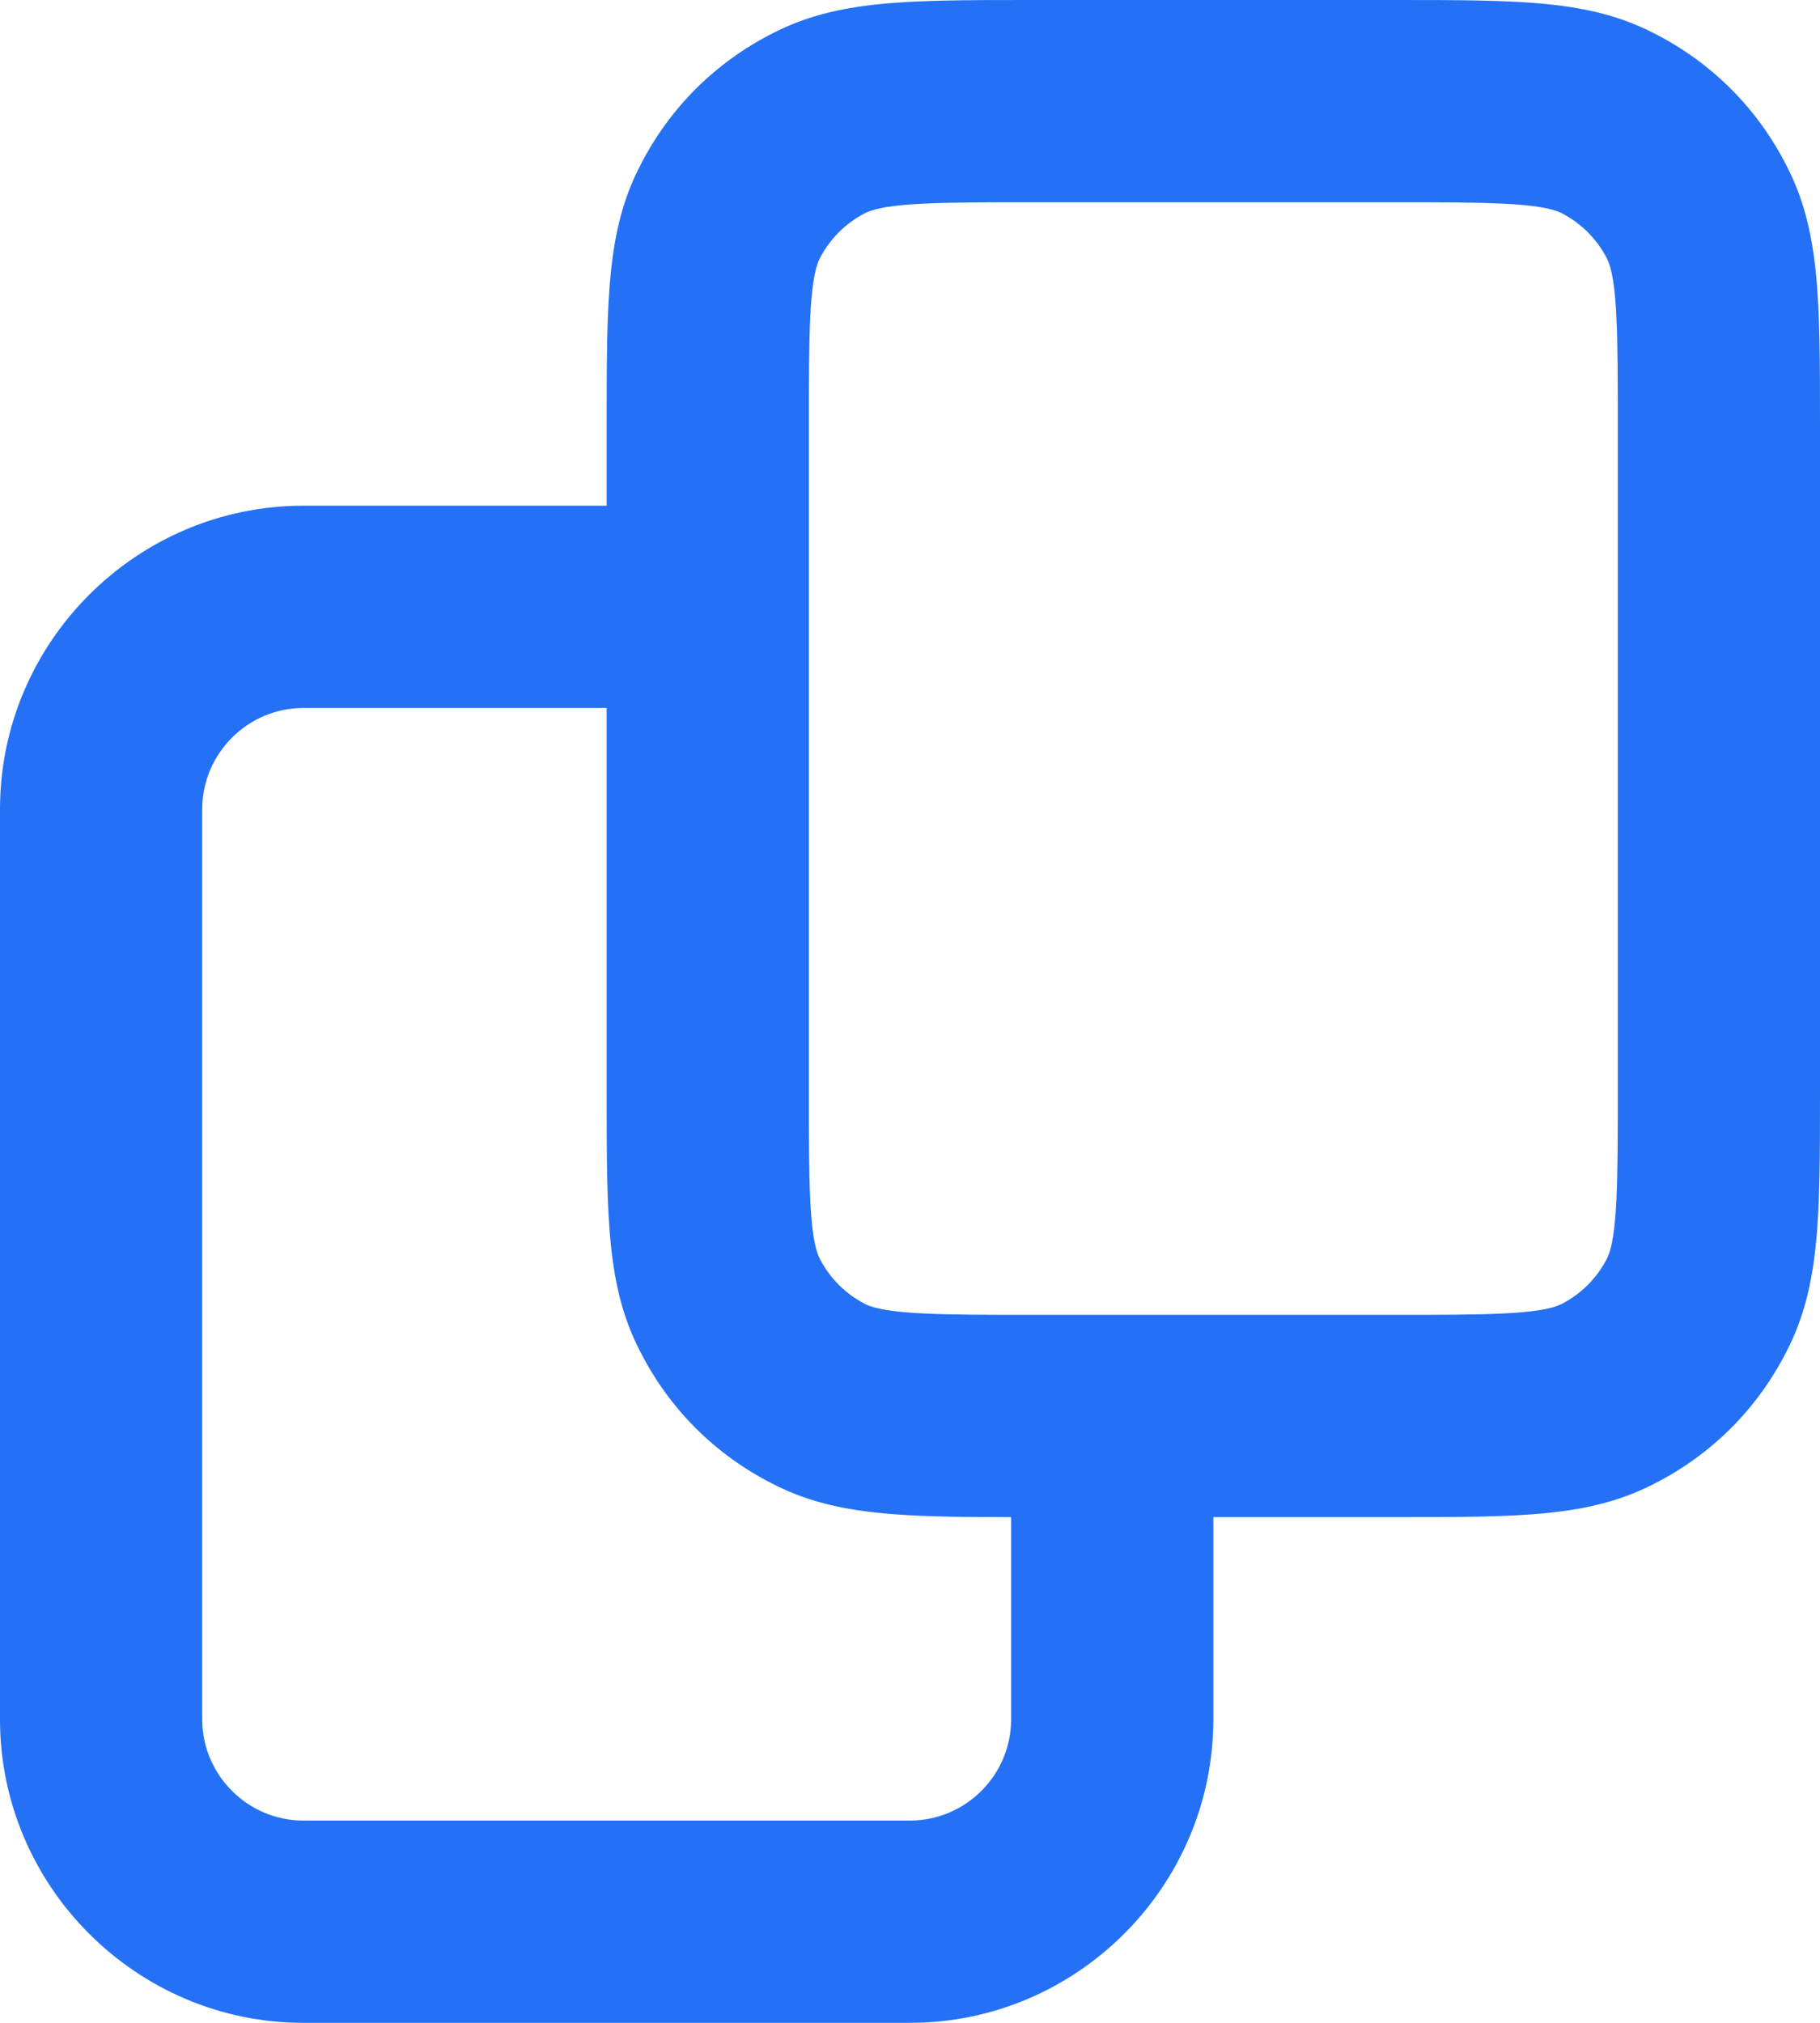 <svg id="_Слой_2" data-name="Слой 2" xmlns="http://www.w3.org/2000/svg" viewBox="0 0 18 20">
    <defs>
        <style>
            .cls-1 {
            fill: #2471f5;
            stroke-width: 0px;
            }
        </style>
    </defs>
    <g id="_Слой_1-2" data-name="Слой 1">
        <path class="cls-1" d="M9,20H3c-1.65,0-3-1.35-3-3v-9c0-1.65,1.35-3,3-3h3v-.8c0-1.24,0-1.92.33-2.56.29-.57.74-1.02,1.31-1.31.64-.33,1.32-.33,2.56-.33h3.6c1.24,0,1.92,0,2.56.33.57.29,1.02.74,1.31,1.31.33.64.33,1.32.33,2.56v6.6c0,1.24,0,1.92-.33,2.56-.29.57-.74,1.02-1.31,1.31-.64.33-1.32.33-2.56.33h-1.8v2c0,1.65-1.35,3-3,3ZM3,7c-.55,0-1,.45-1,1v9c0,.55.45,1,1,1h6c.55,0,1-.45,1-1v-2c-1.11,0-1.76-.02-2.36-.33-.57-.29-1.02-.74-1.31-1.31-.33-.64-.33-1.32-.33-2.56v-3.8h-3ZM8,6v4.8c0,.87,0,1.44.11,1.65.1.19.25.34.44.44.21.11.79.11,1.65.11h3.6c.87,0,1.44,0,1.65-.11.19-.1.34-.25.44-.44.11-.21.11-.79.11-1.65v-6.6c0-.87,0-1.44-.11-1.65-.1-.19-.25-.34-.44-.44-.21-.11-.79-.11-1.65-.11h-3.6c-.87,0-1.44,0-1.65.11-.19.1-.34.25-.44.44-.11.21-.11.79-.11,1.65v1.8Z"/>
    </g>
</svg>

